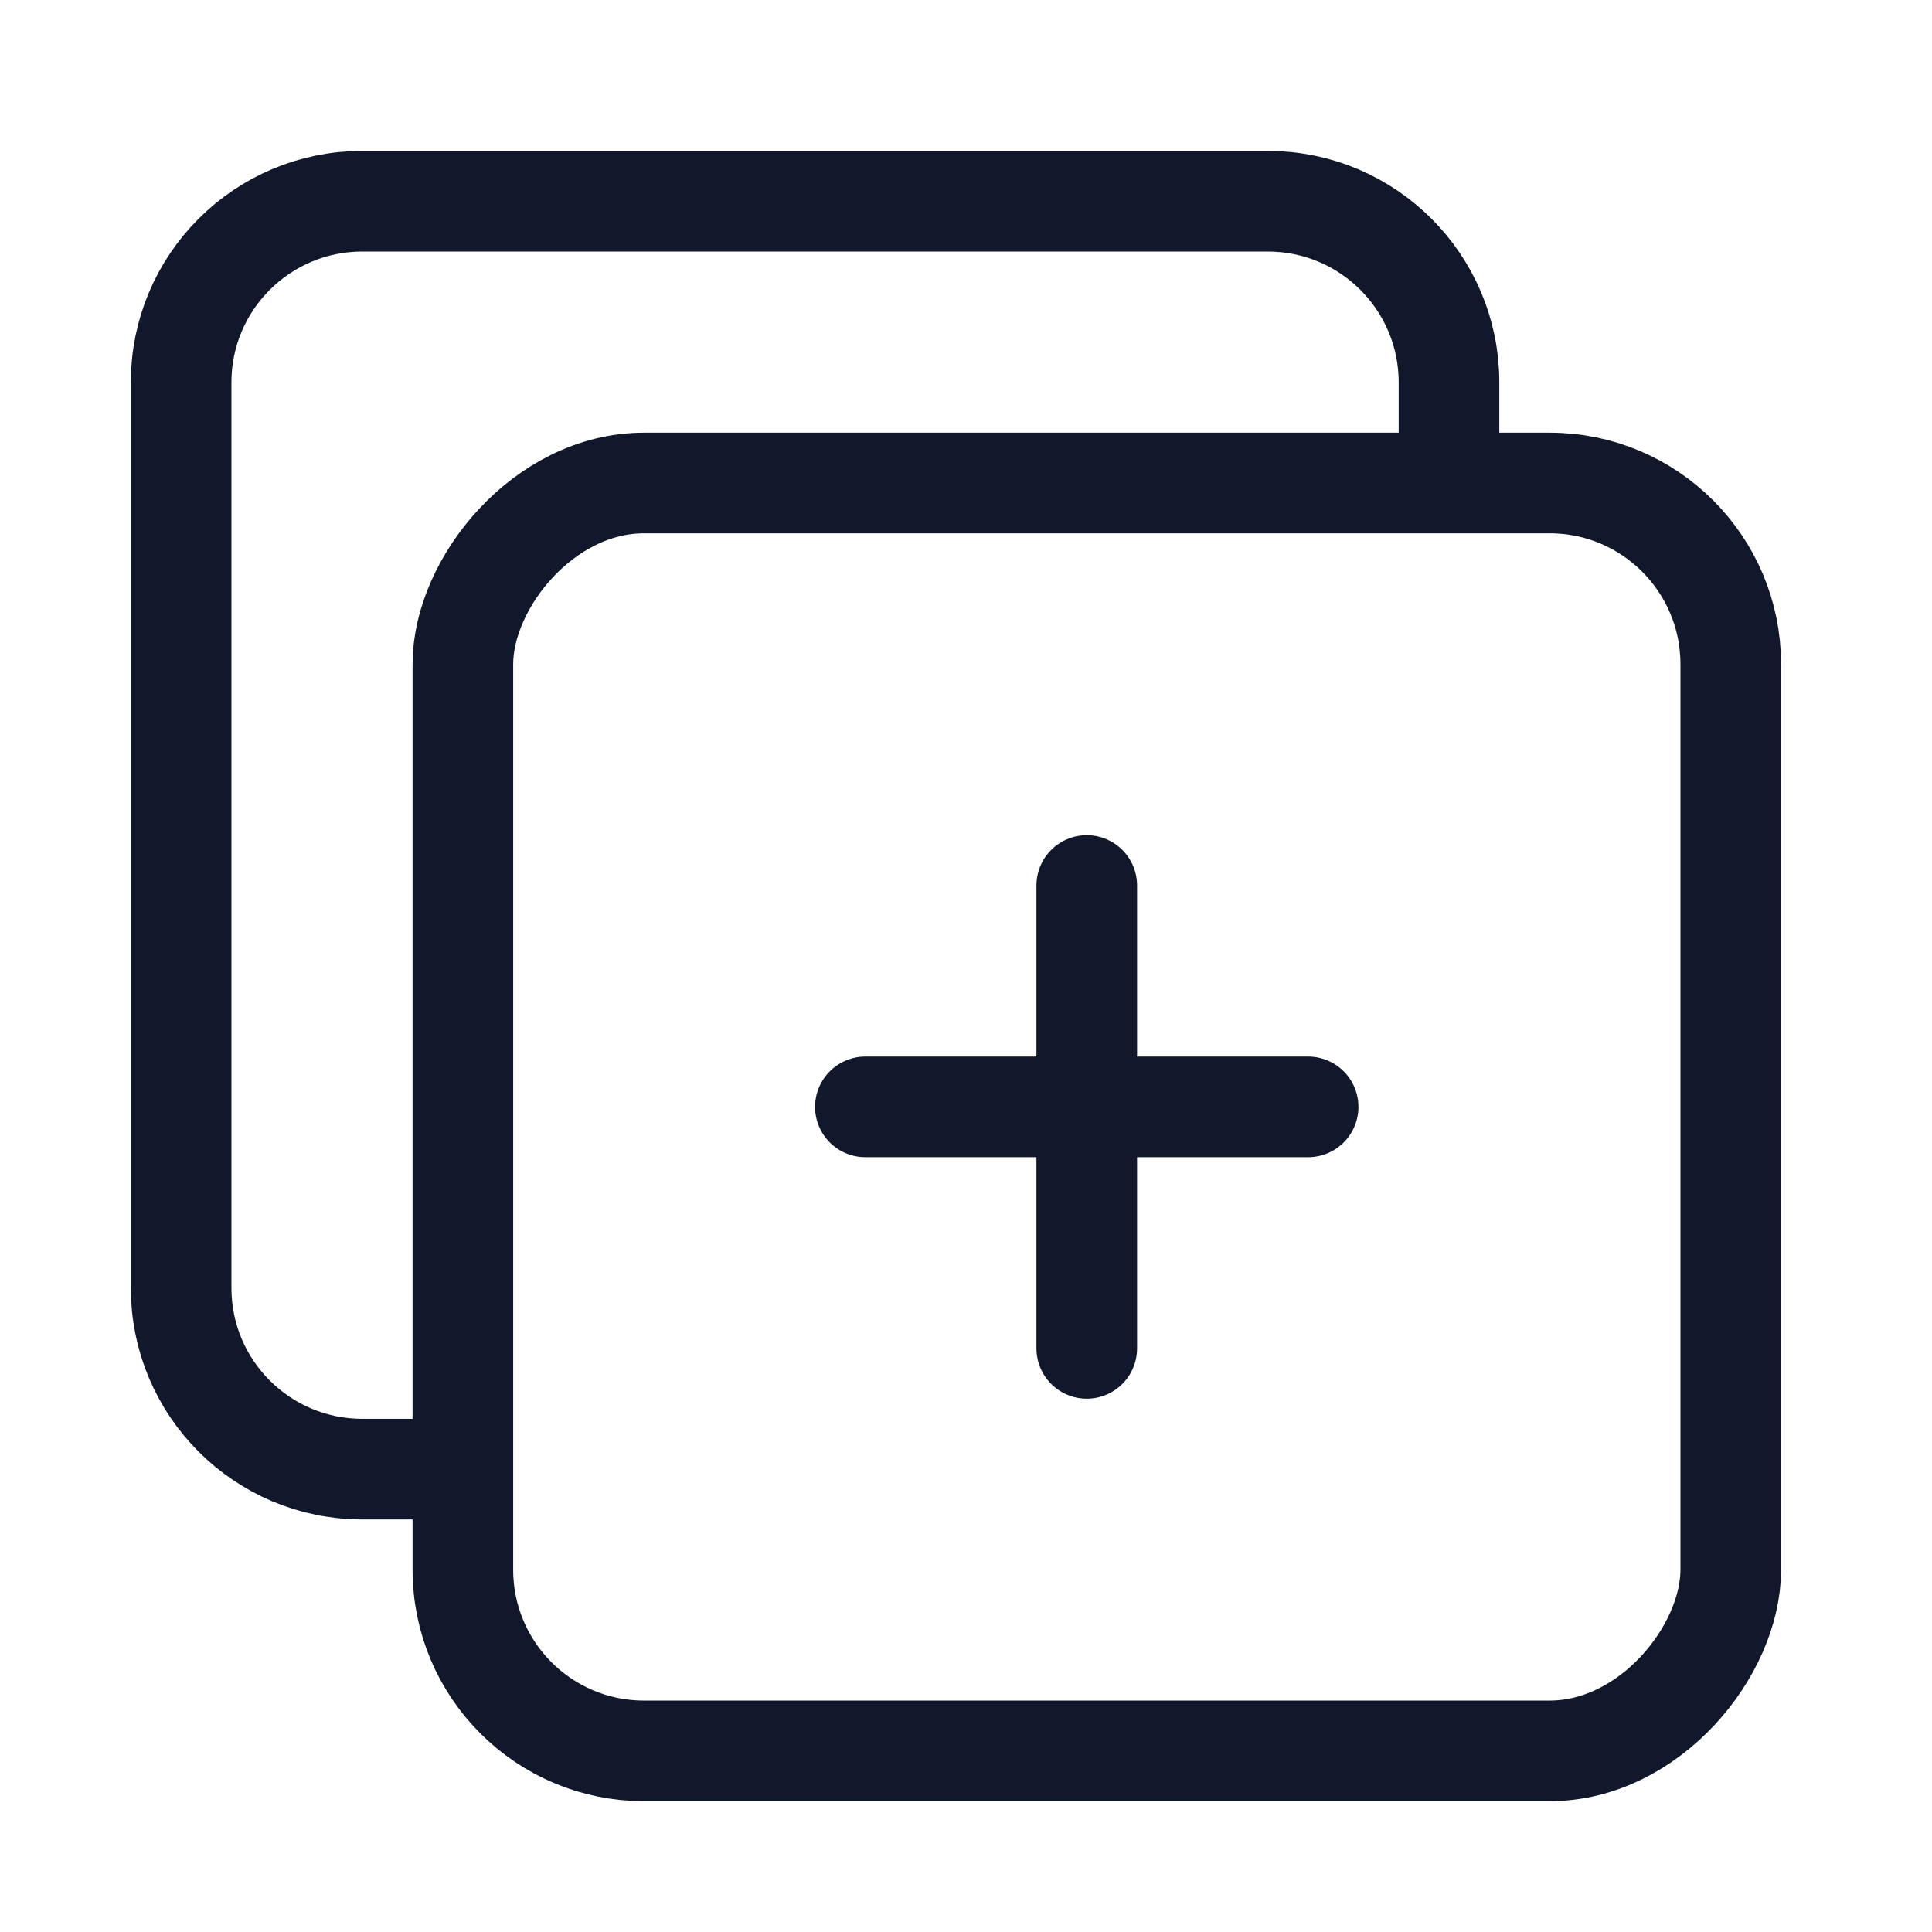 <svg xmlns="http://www.w3.org/2000/svg" width="96" height="96" fill="none" viewBox="0 0 96 96" id="add"><rect width="63" height="63" stroke="#12182B" stroke-width="5" rx="9" transform="matrix(-1 0 0 1 86 24)"></rect><path stroke="#12182B" stroke-width="5" d="M72 23L72 19C72 14.029 67.971 10 63 10L18 10C13.029 10 9 14.029 9 19L9 64C9 68.971 13.029 73 18 73L23 73"></path><path stroke="#12182B" stroke-linecap="round" stroke-width="5" d="M43 55L65 55M54 44L54 67"></path></svg>